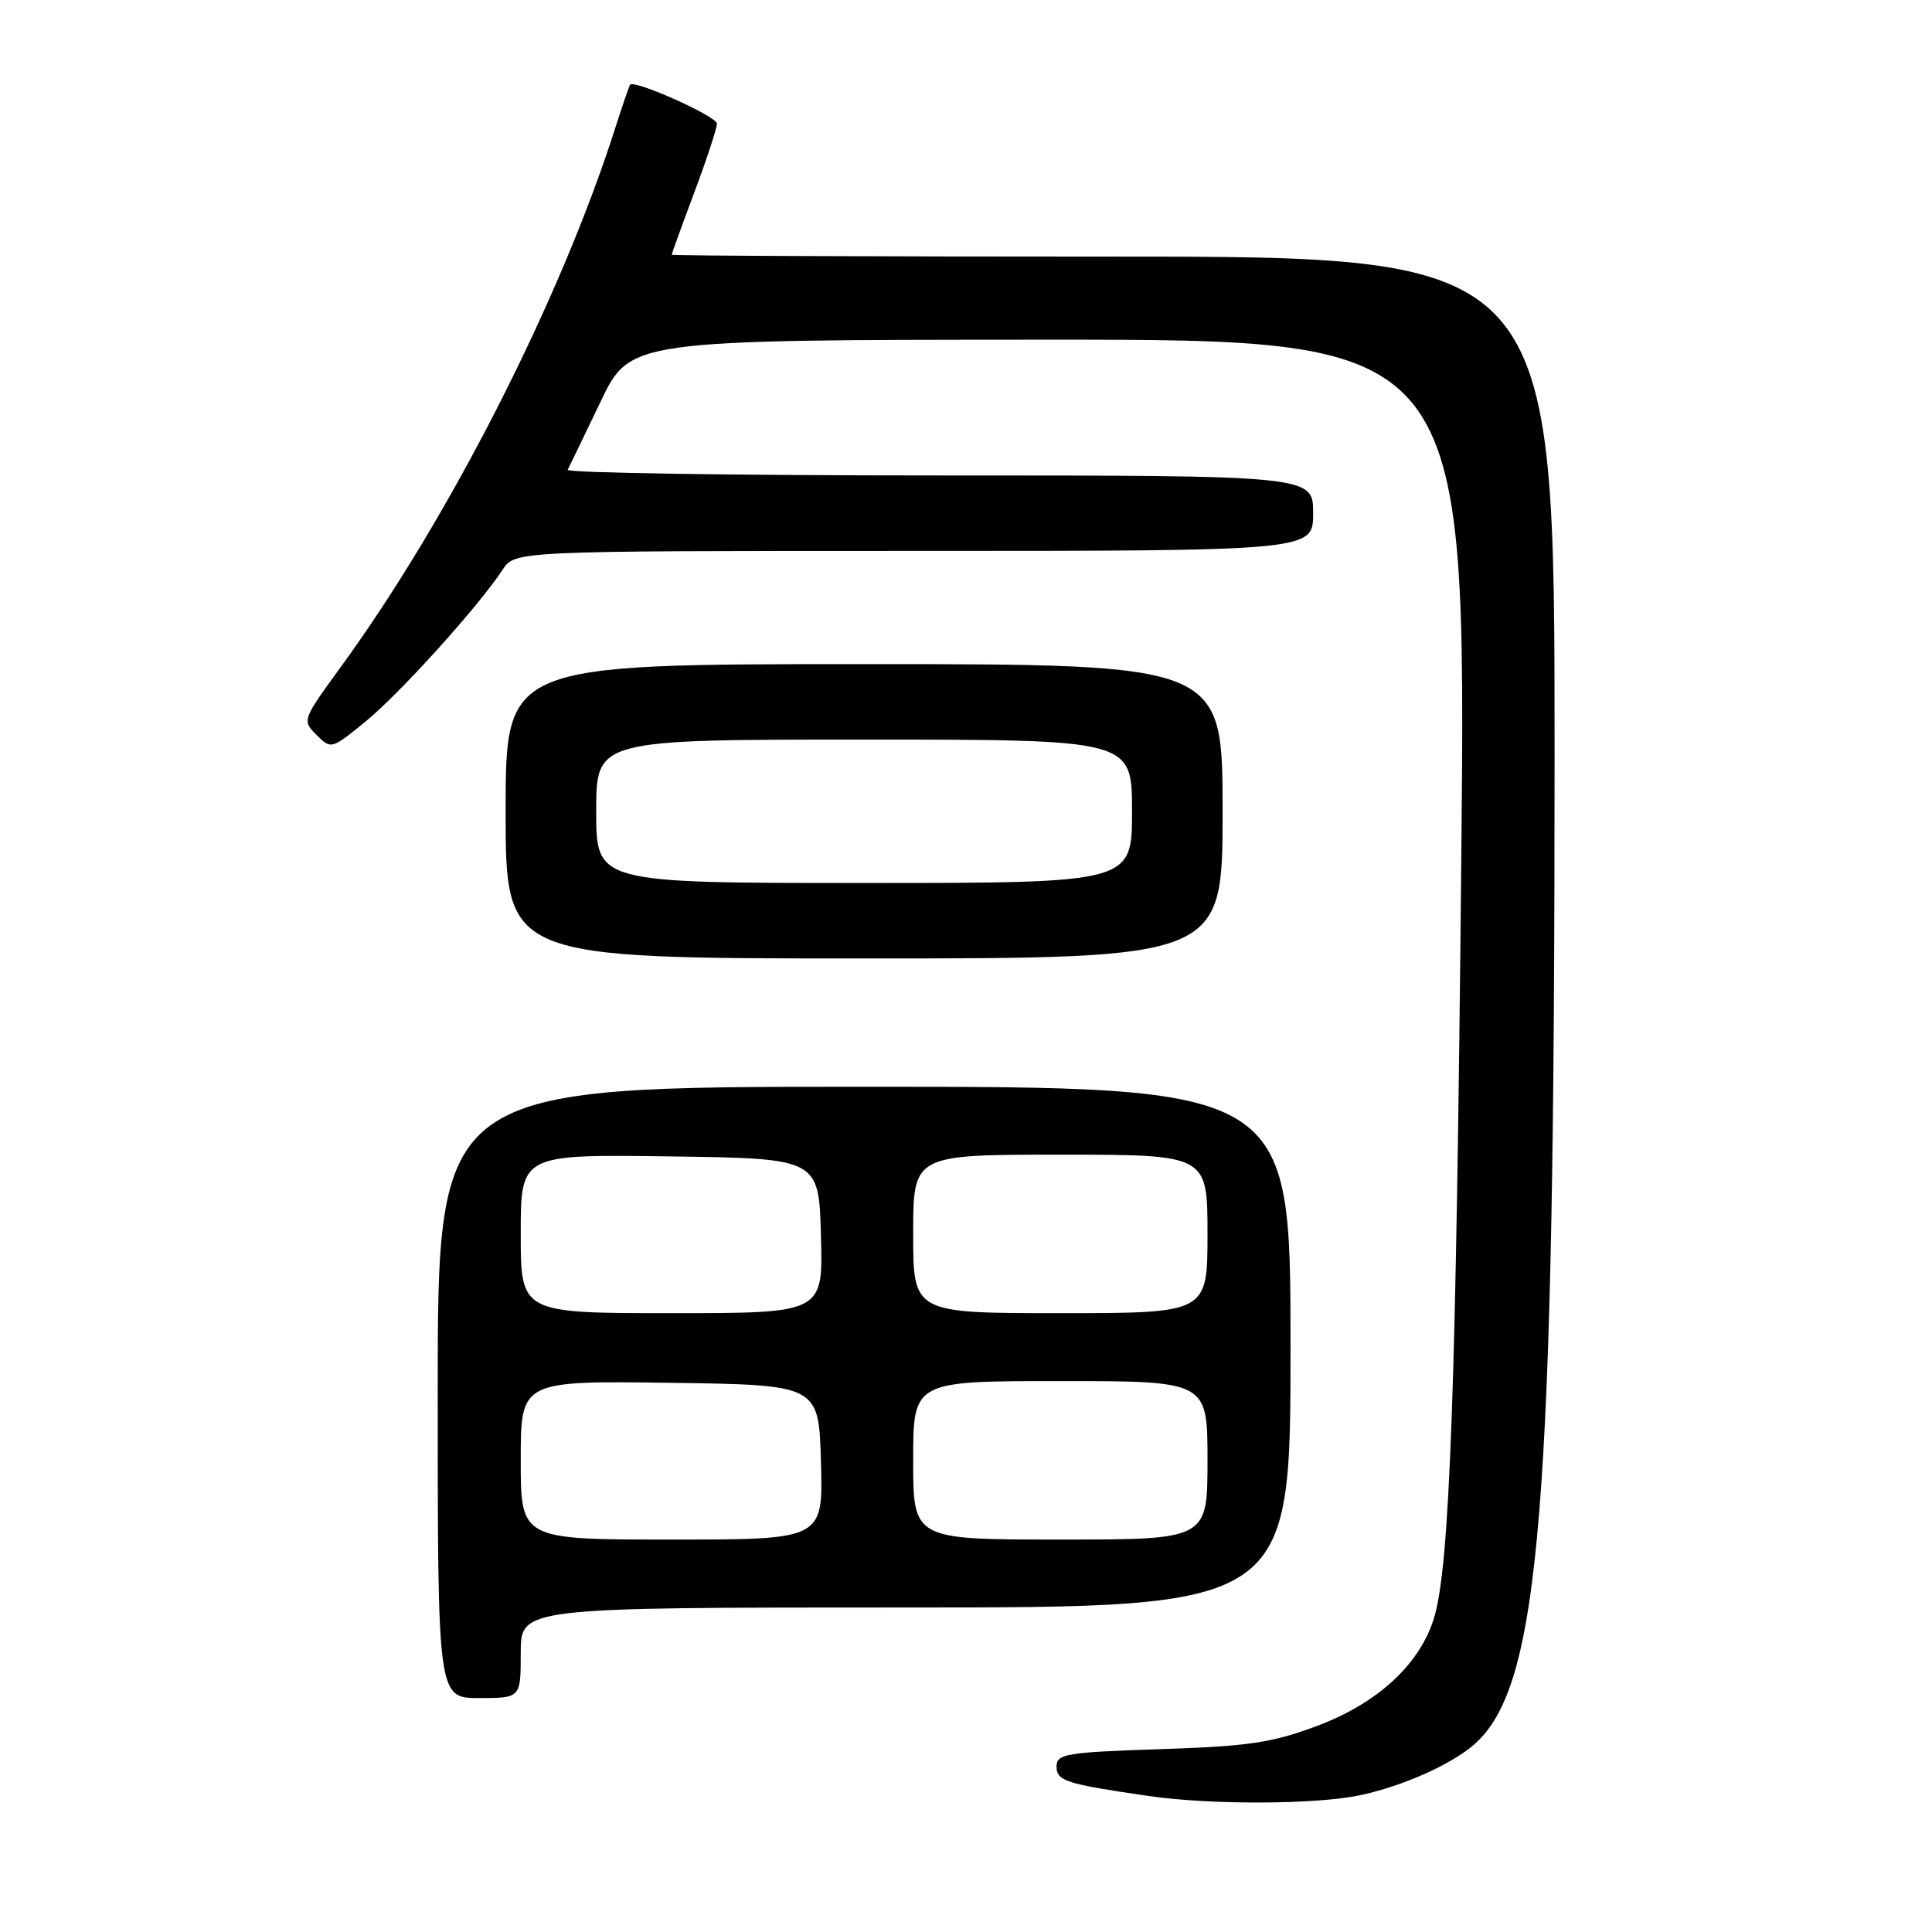 <?xml version="1.0" encoding="UTF-8" standalone="no"?>
<!DOCTYPE svg PUBLIC "-//W3C//DTD SVG 1.1//EN" "http://www.w3.org/Graphics/SVG/1.1/DTD/svg11.dtd" >
<svg xmlns="http://www.w3.org/2000/svg" xmlns:xlink="http://www.w3.org/1999/xlink" version="1.1" viewBox="0 0 256 256">
 <g >
 <path fill="currentColor"
d=" M 180.20 237.88 C 185.86 236.68 192.32 233.80 195.36 231.13 C 204.11 223.43 205.99 200.32 205.99 100.25 C 206.00 34.00 206.00 34.00 147.50 34.00 C 115.33 34.00 89.00 33.89 89.00 33.75 C 89.01 33.61 90.35 29.90 92.00 25.50 C 93.65 21.10 94.99 17.00 95.00 16.39 C 95.00 15.42 84.07 10.52 83.49 11.23 C 83.37 11.38 82.48 13.97 81.51 17.00 C 74.24 39.77 59.46 68.78 45.09 88.47 C 40.06 95.38 40.02 95.47 41.95 97.39 C 43.87 99.31 43.93 99.29 48.48 95.57 C 53.04 91.83 63.44 80.31 66.59 75.50 C 68.23 73.00 68.23 73.00 121.12 73.00 C 174.00 73.00 174.00 73.00 174.00 68.00 C 174.00 63.00 174.00 63.00 124.42 63.00 C 97.15 63.00 75.01 62.66 75.22 62.25 C 75.44 61.84 77.39 57.79 79.56 53.26 C 83.50 45.03 83.50 45.03 138.89 45.01 C 194.29 45.00 194.29 45.00 193.63 113.75 C 192.95 183.98 192.11 207.51 190.02 214.38 C 188.15 220.52 182.54 225.70 174.50 228.70 C 168.55 230.93 165.43 231.39 153.75 231.77 C 141.23 232.19 140.00 232.39 140.00 234.07 C 140.00 235.99 141.22 236.38 152.22 237.98 C 160.39 239.17 174.34 239.12 180.20 237.88 Z  M 69.00 219.00 C 69.00 213.00 69.00 213.00 120.00 213.00 C 171.00 213.00 171.00 213.00 171.00 178.50 C 171.00 144.00 171.00 144.00 114.50 144.00 C 58.00 144.00 58.00 144.00 58.00 184.50 C 58.00 225.00 58.00 225.00 63.50 225.00 C 69.00 225.00 69.00 225.00 69.00 219.00 Z  M 162.00 107.50 C 162.00 88.00 162.00 88.00 114.50 88.00 C 67.00 88.00 67.00 88.00 67.00 107.50 C 67.00 127.00 67.00 127.00 114.50 127.00 C 162.00 127.00 162.00 127.00 162.00 107.50 Z  M 69.00 193.48 C 69.00 182.96 69.00 182.96 88.75 183.23 C 108.50 183.50 108.50 183.50 108.78 193.75 C 109.07 204.00 109.07 204.00 89.03 204.00 C 69.00 204.00 69.00 204.00 69.00 193.48 Z  M 121.00 193.50 C 121.00 183.00 121.00 183.00 140.50 183.00 C 160.00 183.00 160.00 183.00 160.00 193.50 C 160.00 204.00 160.00 204.00 140.50 204.00 C 121.00 204.00 121.00 204.00 121.00 193.50 Z  M 69.00 163.48 C 69.00 152.96 69.00 152.96 88.75 153.23 C 108.50 153.50 108.50 153.50 108.78 163.75 C 109.07 174.00 109.07 174.00 89.03 174.00 C 69.00 174.00 69.00 174.00 69.00 163.48 Z  M 121.00 163.50 C 121.00 153.00 121.00 153.00 140.50 153.00 C 160.00 153.00 160.00 153.00 160.00 163.50 C 160.00 174.00 160.00 174.00 140.50 174.00 C 121.00 174.00 121.00 174.00 121.00 163.50 Z  M 79.00 107.50 C 79.00 98.00 79.00 98.00 114.50 98.00 C 150.00 98.00 150.00 98.00 150.00 107.50 C 150.00 117.00 150.00 117.00 114.50 117.00 C 79.00 117.00 79.00 117.00 79.00 107.50 Z "/>
</g>
</svg>